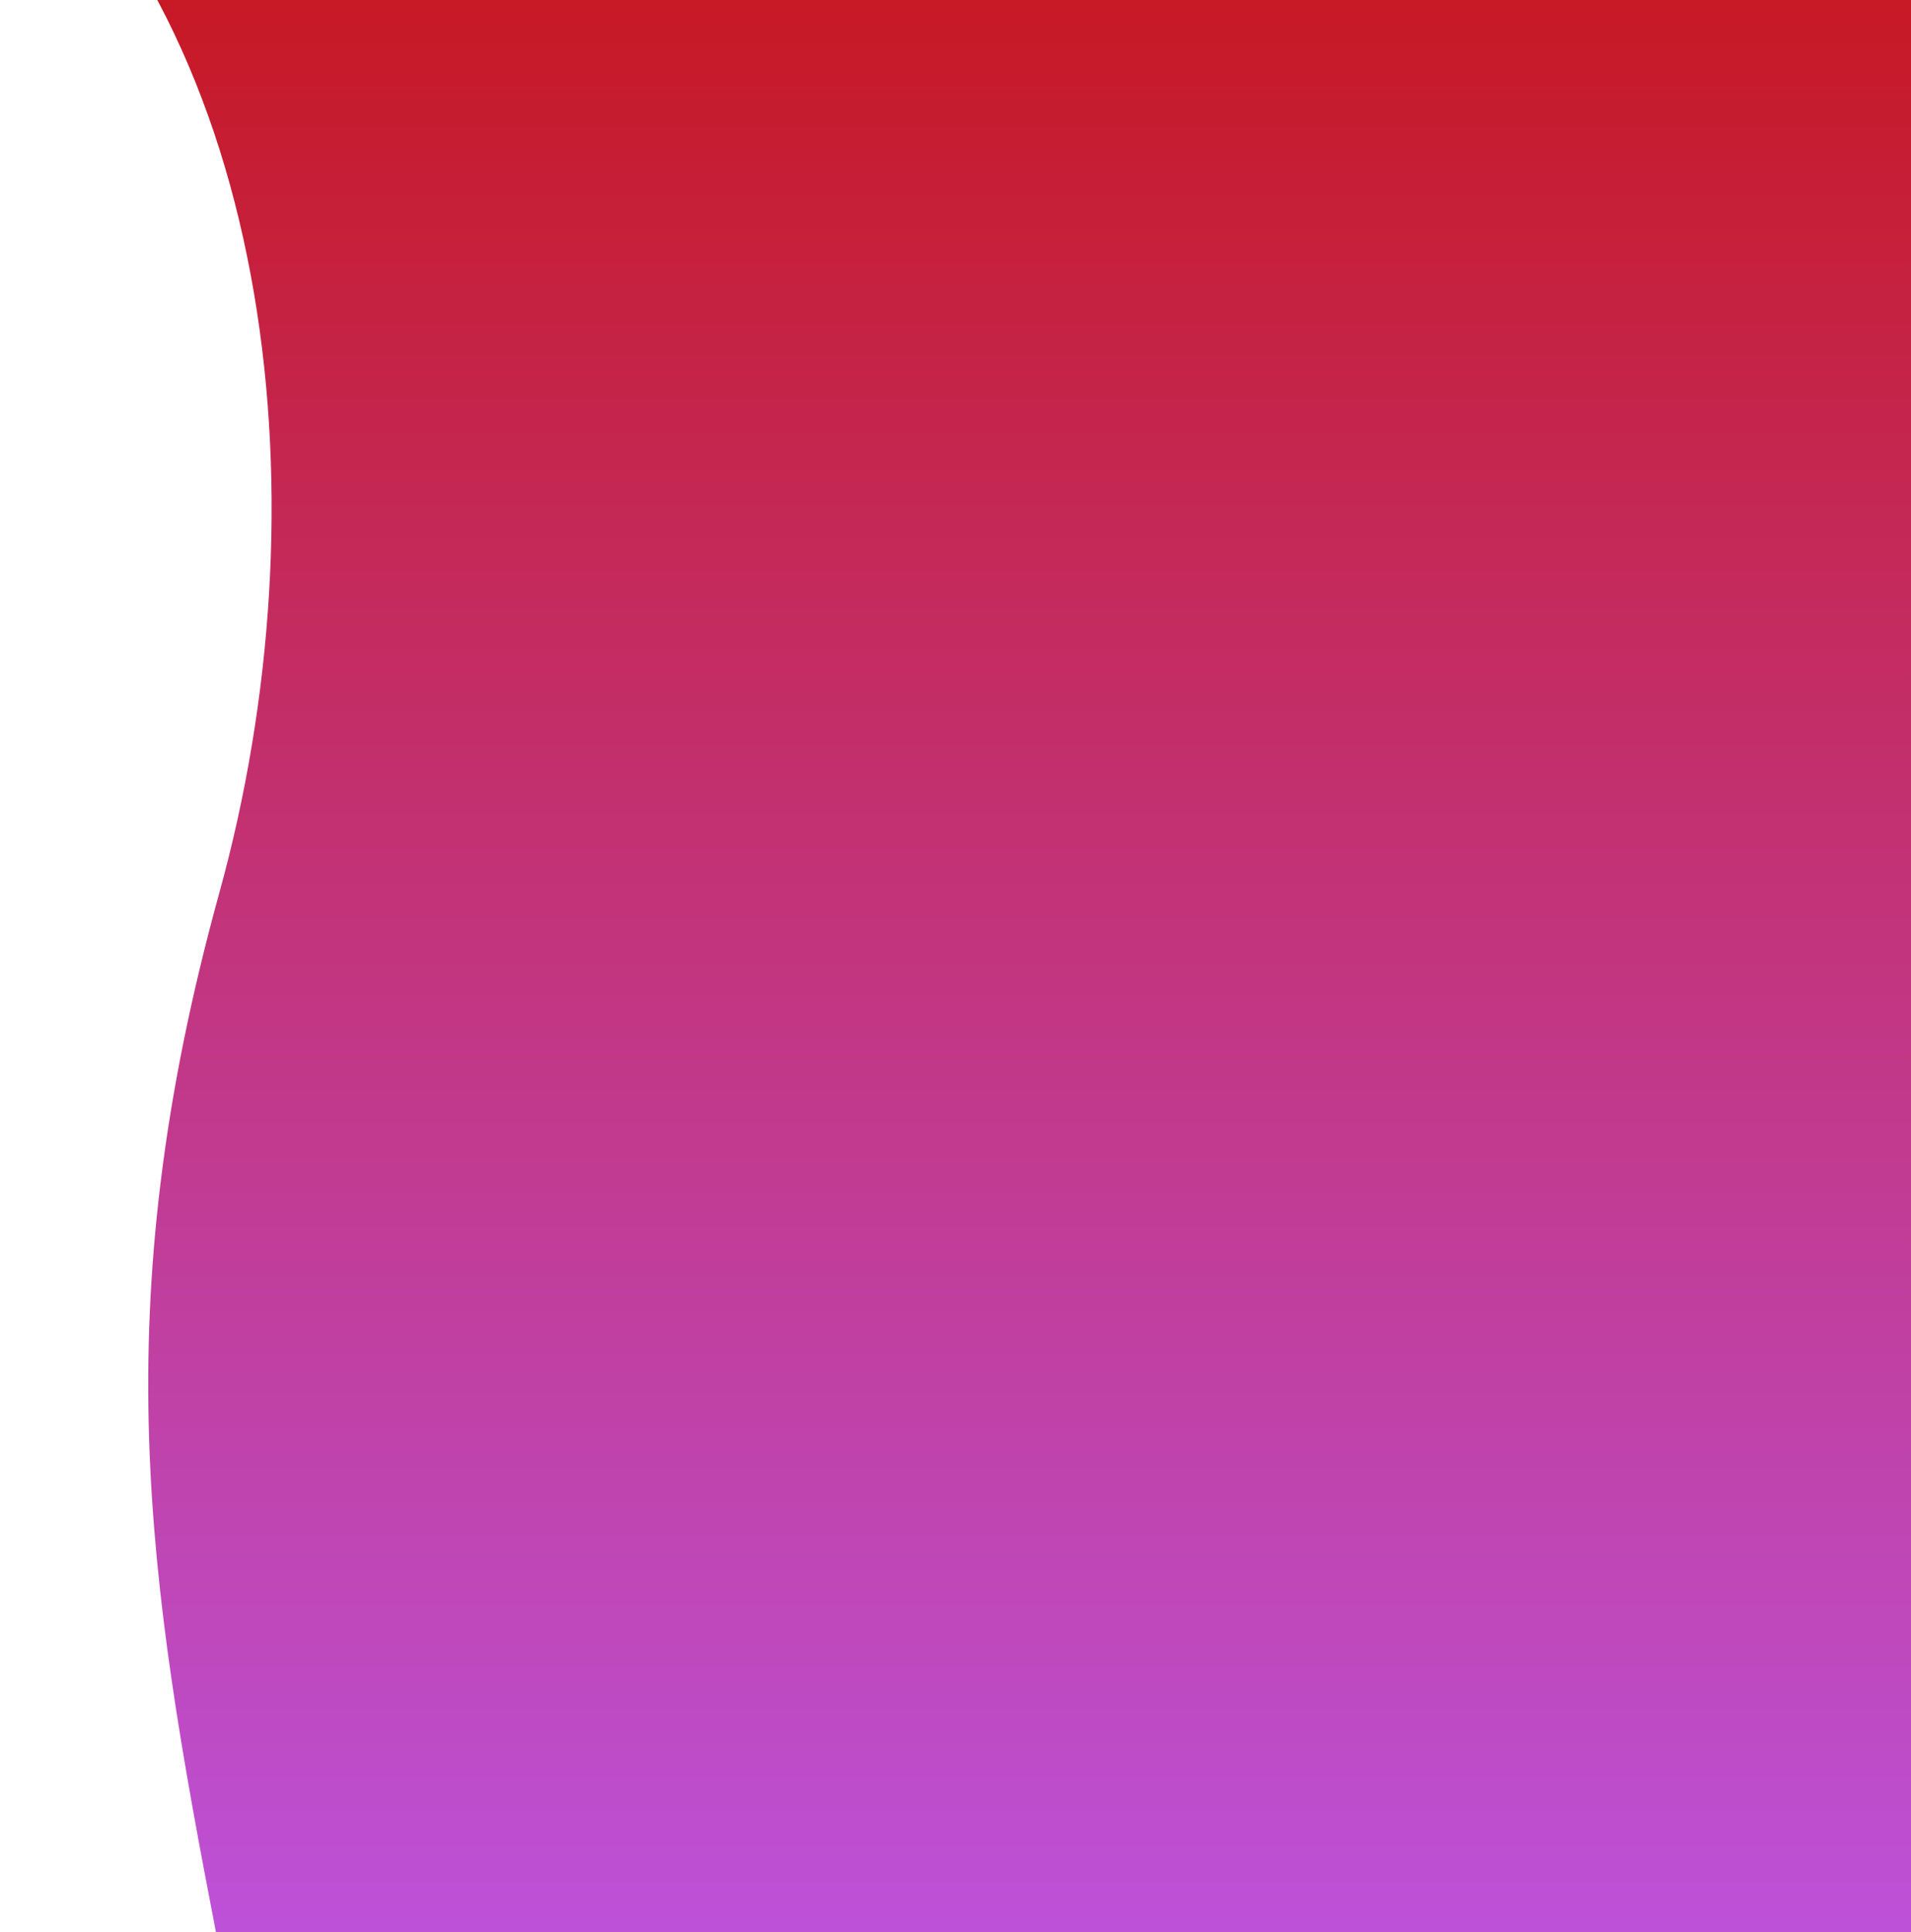 <svg width="1012" height="1023" viewBox="0 0 1012 1023" fill="none" xmlns="http://www.w3.org/2000/svg">
<g clip-path="url(#clip0_603_22)">
<path d="M116.21 472.5C55.124 693.5 78.522 837.5 114.349 1023H1030.5V-1L0 -106C147.5 21.5 172.311 269.536 116.21 472.5Z" fill="url(#paint0_linear_603_22)"/>
</g>
<defs>
<linearGradient id="paint0_linear_603_22" x1="515.25" y1="-106" x2="515.25" y2="1023" gradientUnits="userSpaceOnUse">
<stop stop-color="#C81313"/>
<stop offset="1" stop-color="#BD51D8"/>
</linearGradient>
<clipPath id="clip0_603_22">
<rect width="1012" height="1023" fill="white"/>
</clipPath>
</defs>
</svg>
